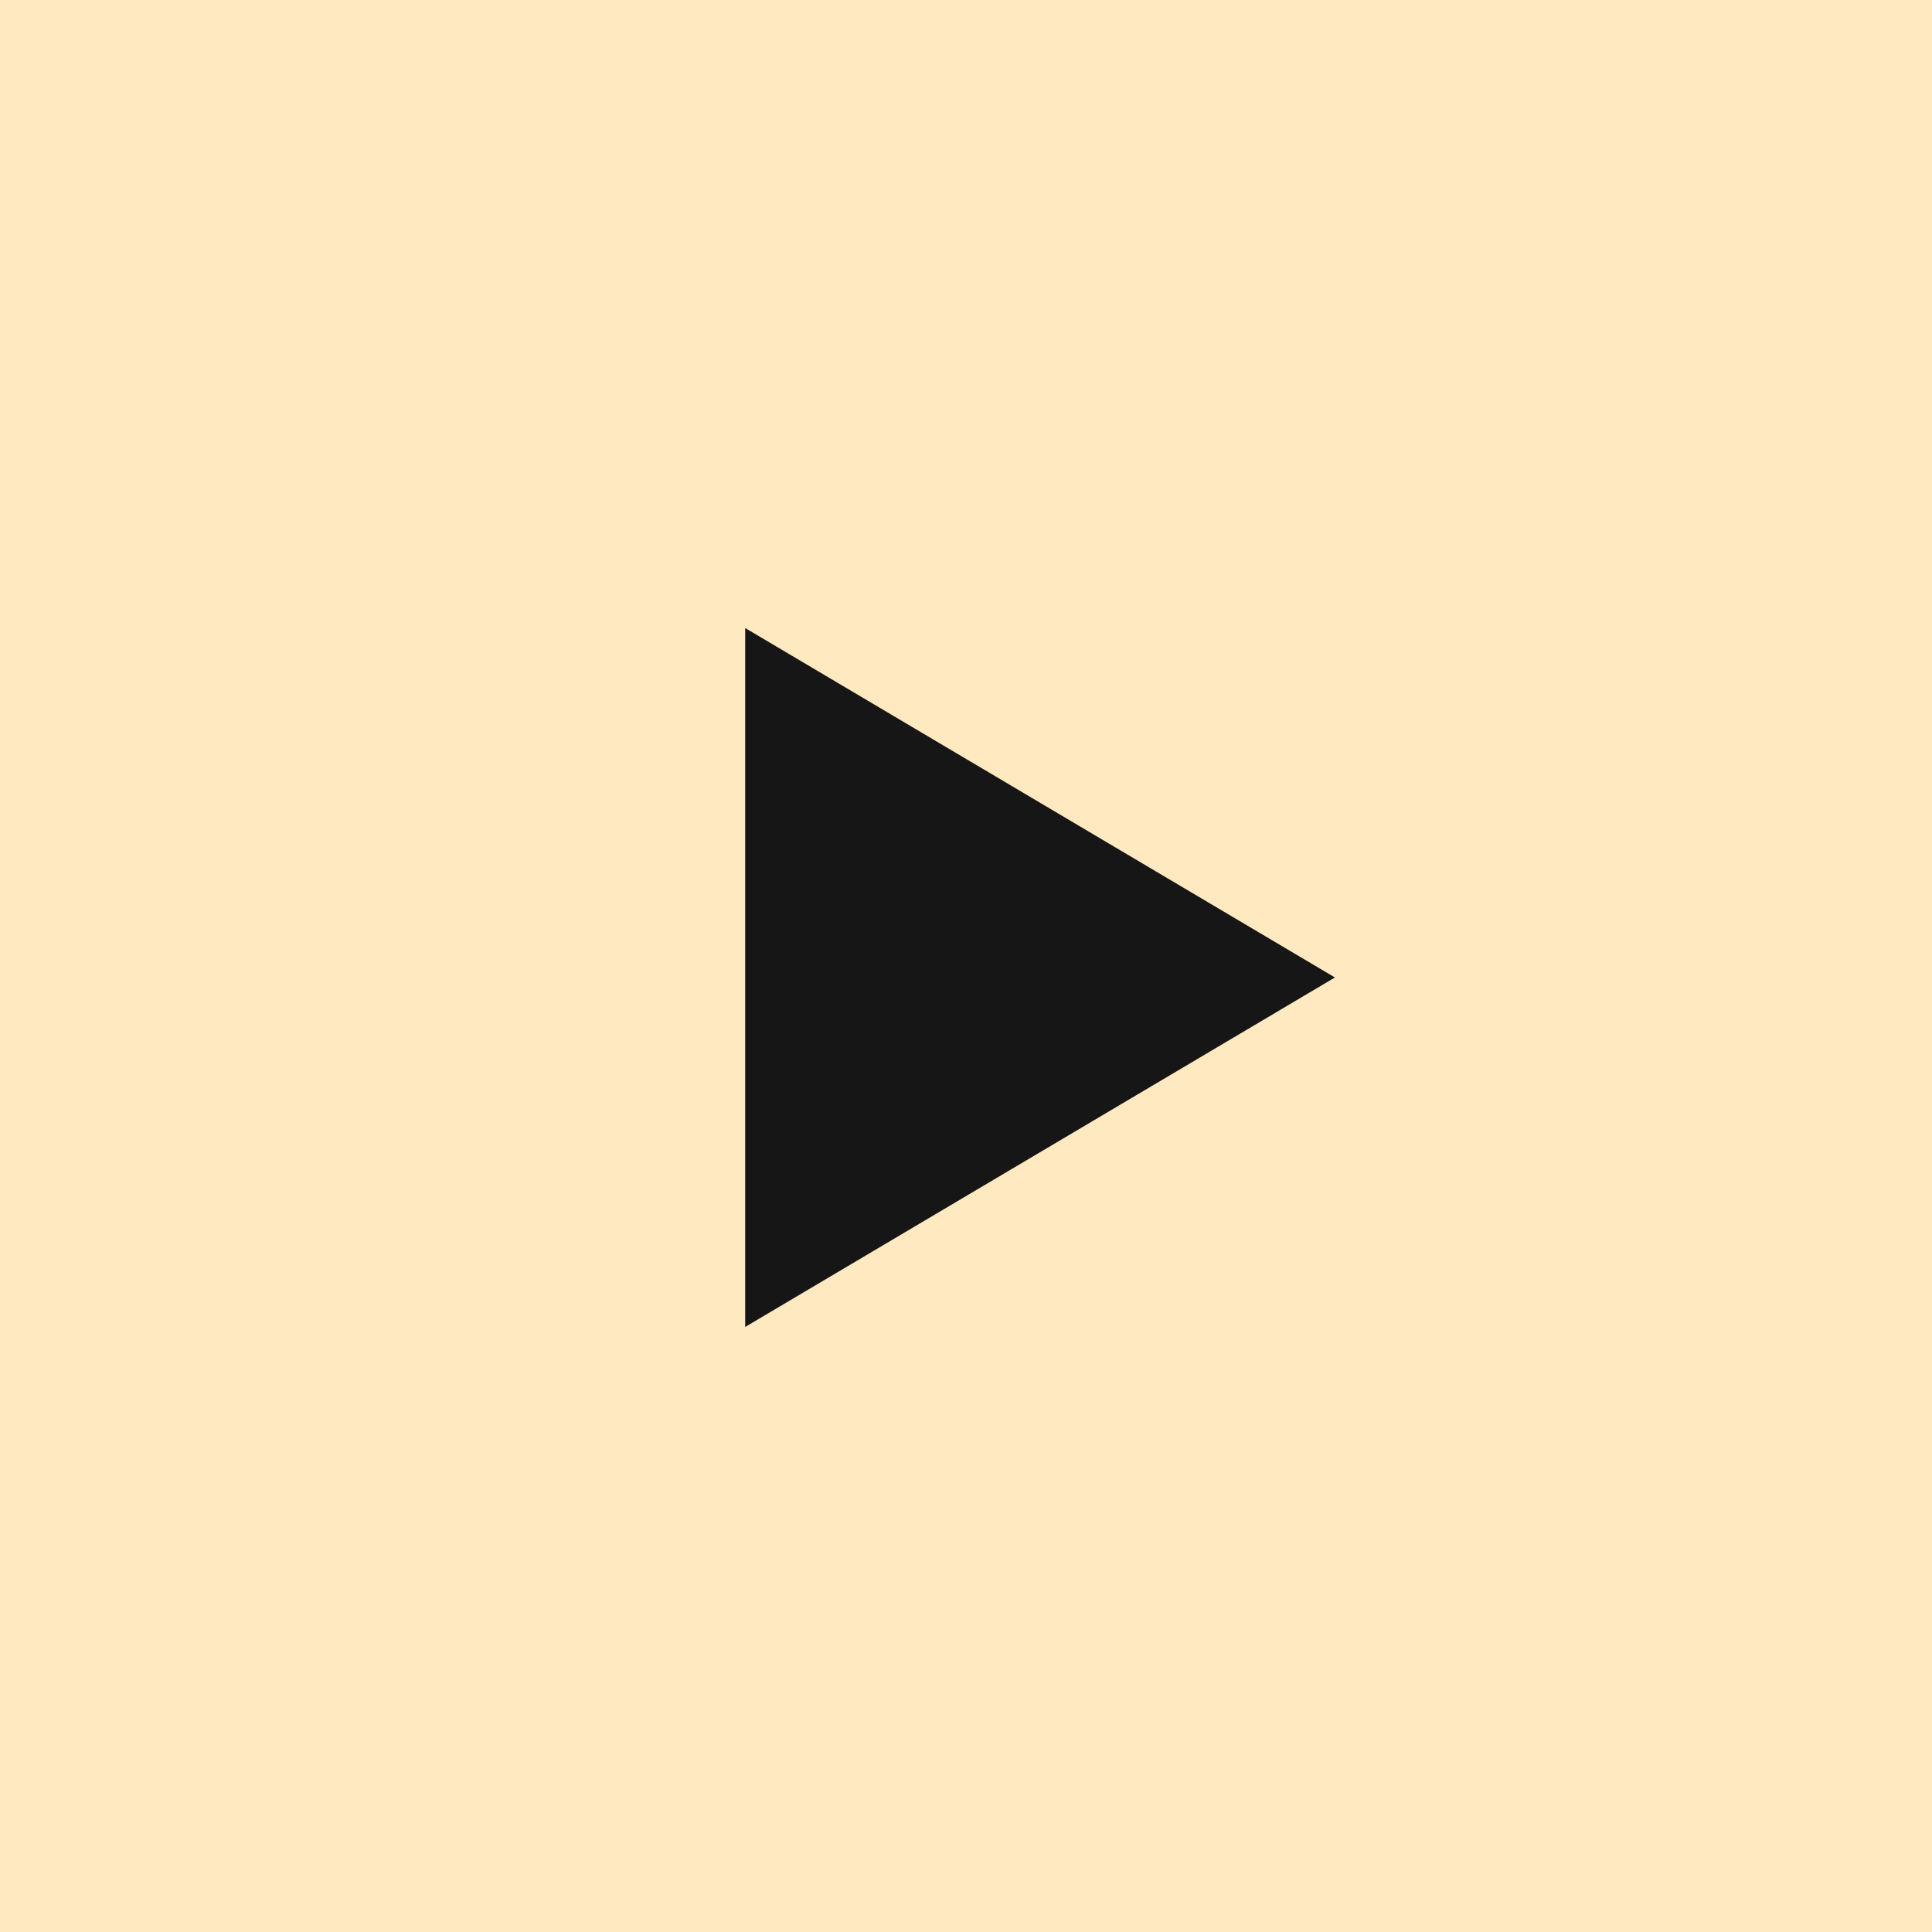 <svg width="70" height="70" viewBox="0 0 70 70" fill="none" xmlns="http://www.w3.org/2000/svg">
<rect x="0" y="0" width="70" height="70" fill="#808080" stroke="none"/>
<g id="Group 1">
<path id="youtube" d="M63.938 0.5C65.242 0.5 66.62 0.5 69.5 0.5L69.5 69.5L57.195 69.5L12.805 69.5L0.5 69.5L0.5 0.5C6.537 0.5 6.923 0.5 8.525 0.5C9.338 0.5 10.465 0.5 12.805 0.5L57.195 0.5C60.942 0.5 62.387 0.5 63.938 0.5Z" fill="#FEE9C0" stroke="#FEE9C0"/>
<path id="youtube_2" d="M26.5 21.878L49.348 35.416L26.5 48.955L26.5 21.878Z" fill="#161616" stroke="#FEE9C0"/>
</g>
</svg>
